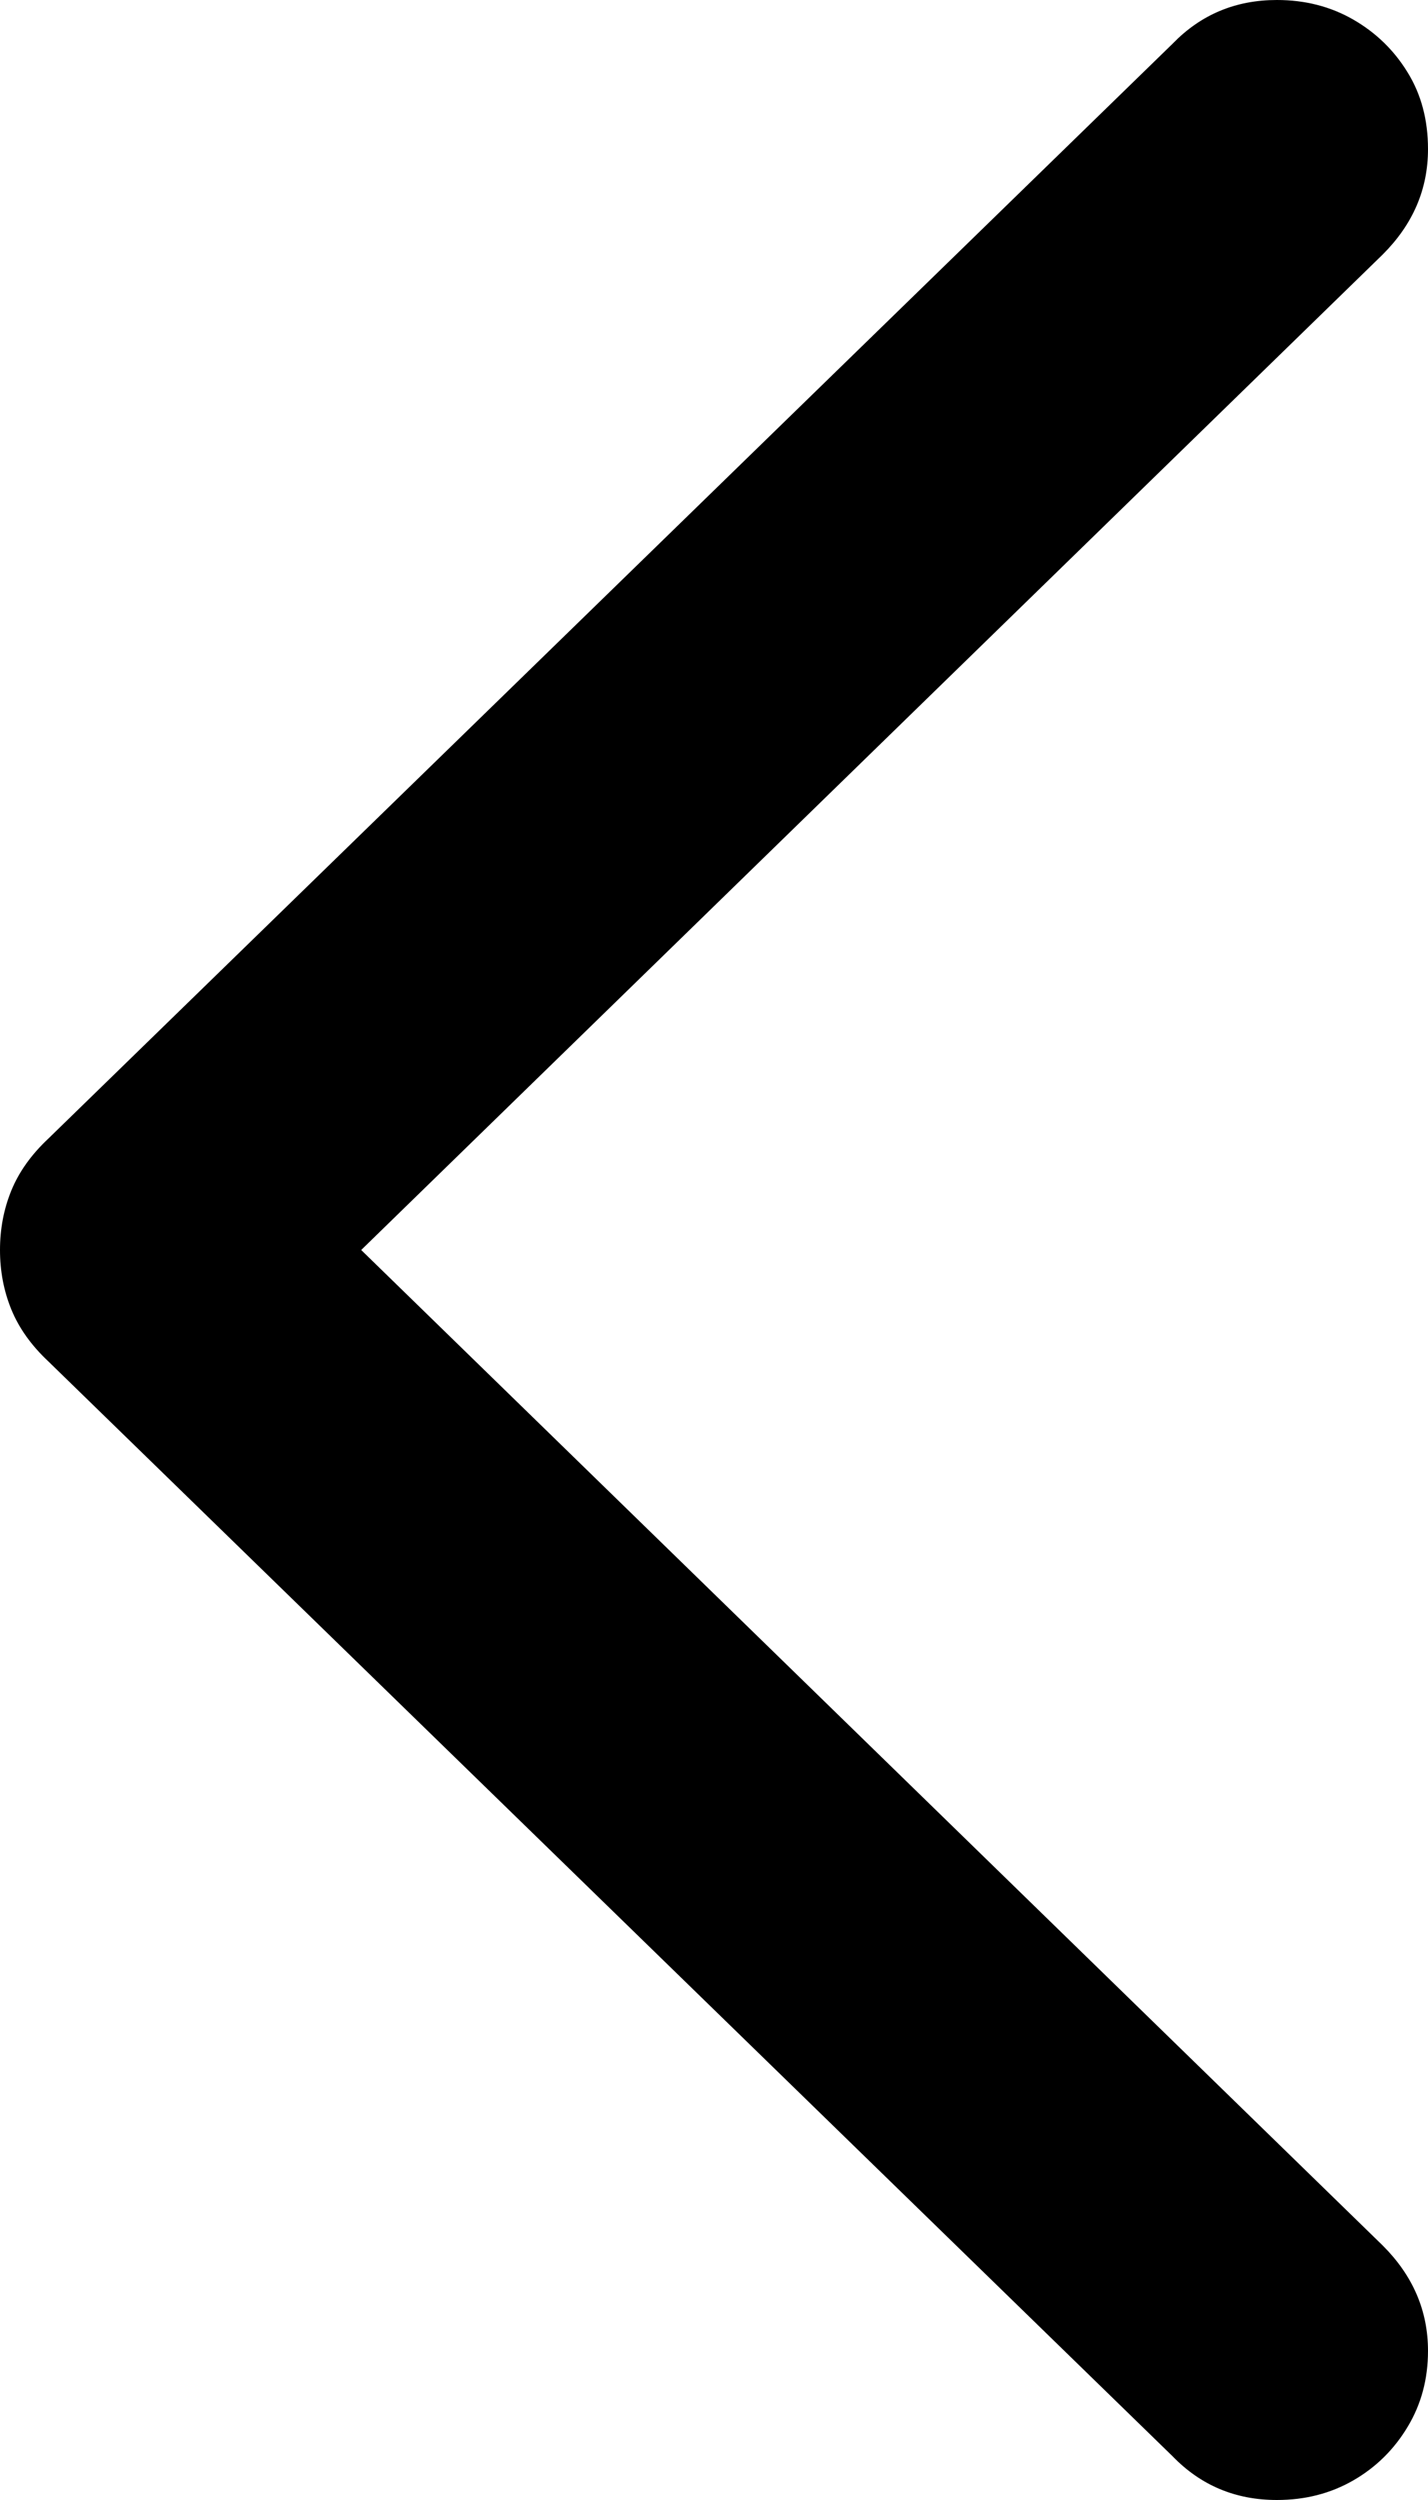 <svg xmlns="http://www.w3.org/2000/svg" width="16" height="28" viewBox="0 0 16 28"><path d="M0,14 C0,14.236 0.042,14.458 0.127,14.666 C0.212,14.874 0.35,15.068 0.542,15.248 L13.139,27.511 C13.455,27.837 13.844,28 14.307,28 C14.623,28 14.908,27.927 15.162,27.781 C15.416,27.635 15.619,27.435 15.771,27.182 C15.924,26.929 16,26.645 16,26.33 C16,25.88 15.831,25.487 15.492,25.149 L4.047,14 L15.492,2.851 C15.831,2.513 16,2.12 16,1.67 C16,1.344 15.924,1.057 15.771,0.81 C15.619,0.562 15.416,0.365 15.162,0.219 C14.908,0.073 14.623,0 14.307,0 C13.844,0 13.455,0.163 13.139,0.489 L0.542,12.752 C0.35,12.932 0.212,13.126 0.127,13.334 C0.042,13.542 0,13.764 0,14 Z"/></svg>